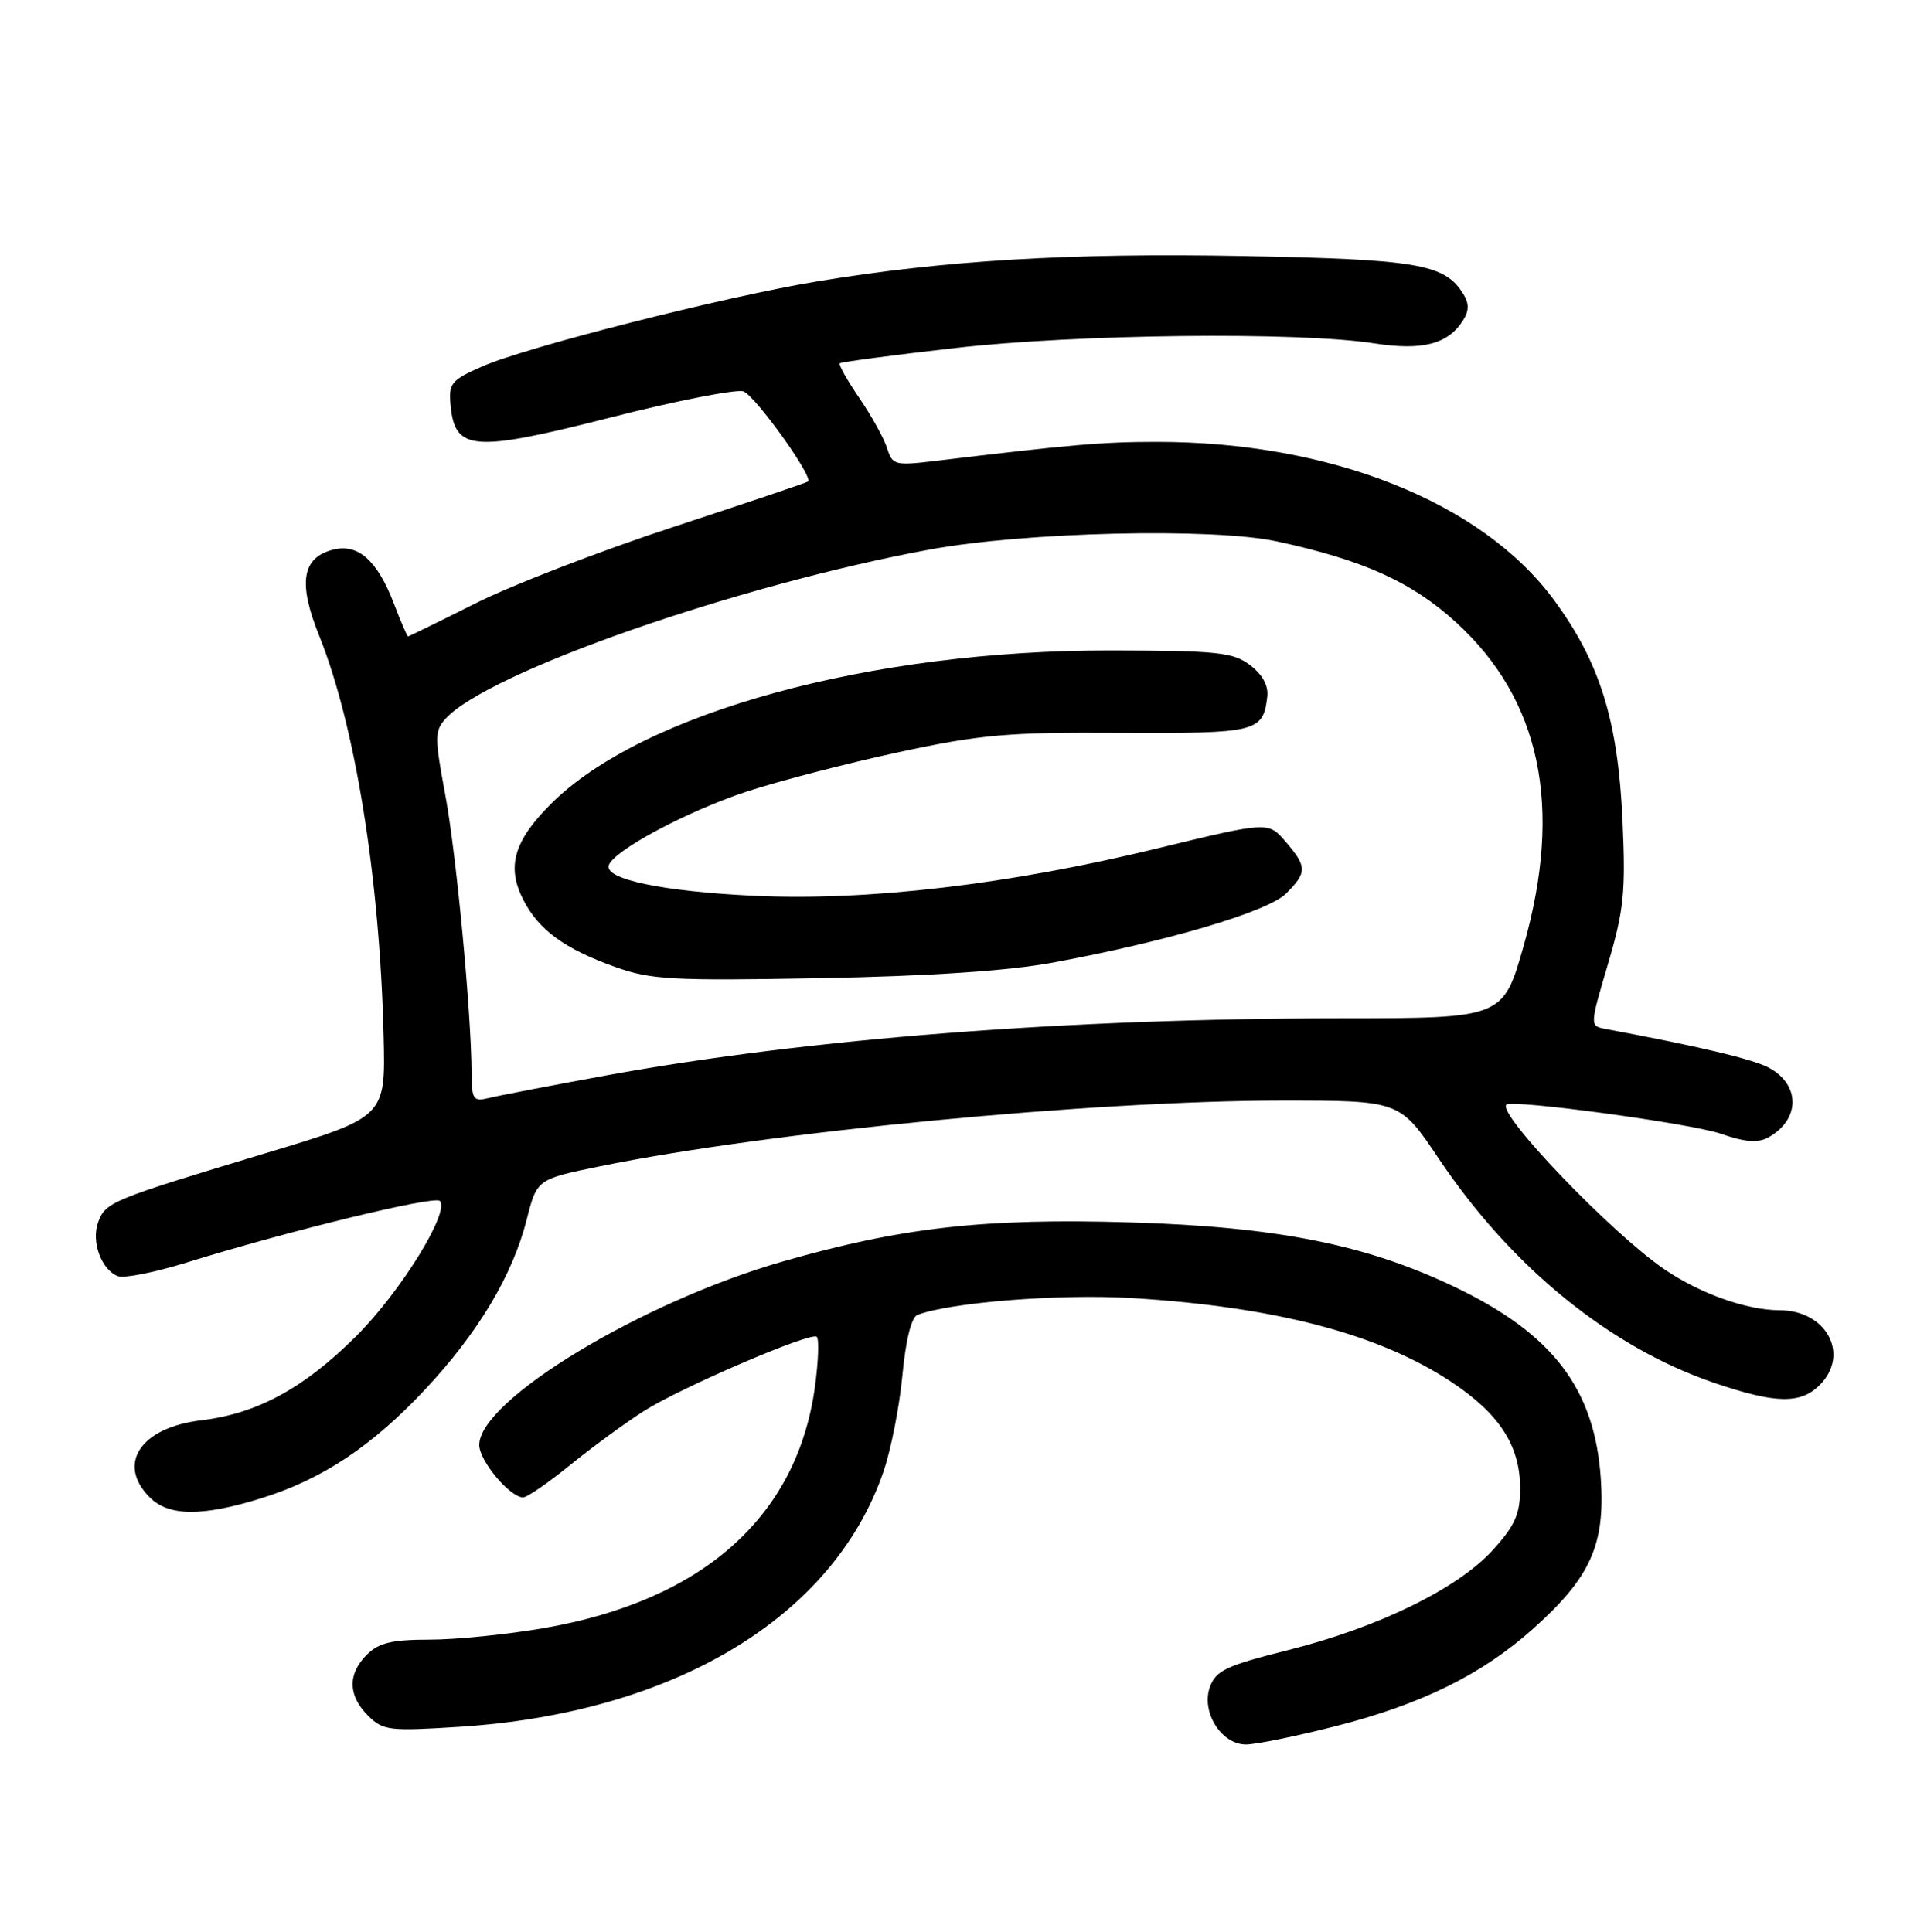 <?xml version="1.0" encoding="UTF-8" standalone="no"?>
<!DOCTYPE svg PUBLIC "-//W3C//DTD SVG 1.1//EN" "http://www.w3.org/Graphics/SVG/1.1/DTD/svg11.dtd" >
<svg xmlns="http://www.w3.org/2000/svg" xmlns:xlink="http://www.w3.org/1999/xlink" version="1.1" viewBox="0 0 256 258">
 <g >
 <path fill="currentColor"
d=" M 178.20 230.60 C 189.84 227.65 197.96 223.64 204.84 217.45 C 212.42 210.64 214.35 206.34 213.78 197.56 C 212.99 185.52 207.39 178.16 194.22 171.87 C 182.40 166.22 170.51 163.86 150.99 163.27 C 131.51 162.68 120.40 163.93 104.50 168.50 C 85.70 173.89 64.00 187.02 64.00 193.00 C 64.00 195.11 68.10 200.00 69.86 200.00 C 70.39 200.00 73.22 198.05 76.16 195.66 C 79.10 193.27 83.53 190.03 86.00 188.46 C 90.98 185.30 108.09 177.94 109.06 178.54 C 109.40 178.75 109.30 181.75 108.83 185.21 C 106.47 202.56 93.87 213.79 72.62 217.46 C 67.73 218.31 60.87 219.00 57.37 219.00 C 52.33 219.00 50.58 219.42 49.00 221.00 C 46.41 223.59 46.46 226.46 49.14 229.14 C 51.15 231.15 51.94 231.24 61.39 230.64 C 90.03 228.80 111.28 216.02 117.96 196.61 C 118.98 193.66 120.12 187.85 120.51 183.69 C 120.95 179.00 121.71 175.94 122.51 175.63 C 126.91 173.95 141.56 172.79 151.18 173.38 C 170.28 174.54 184.17 178.18 193.79 184.56 C 200.24 188.84 202.99 193.08 203.00 198.75 C 203.00 202.23 202.35 203.72 199.38 207.00 C 194.71 212.17 184.06 217.38 172.00 220.40 C 163.77 222.46 162.38 223.12 161.58 225.31 C 160.37 228.66 163.09 233.00 166.39 233.00 C 167.69 233.00 173.00 231.92 178.20 230.60 Z  M 34.91 200.11 C 43.05 197.57 49.69 193.16 56.82 185.53 C 63.86 178.01 68.45 170.32 70.33 162.92 C 71.71 157.50 71.71 157.50 80.10 155.78 C 102.57 151.18 145.91 147.01 171.22 147.00 C 186.94 147.00 186.94 147.00 192.13 154.75 C 201.85 169.26 215.00 179.96 228.94 184.71 C 237.10 187.49 240.44 187.56 243.00 185.00 C 247.09 180.91 243.91 175.00 237.63 175.00 C 233.28 175.00 227.05 172.79 222.29 169.55 C 215.28 164.79 199.84 148.69 201.17 147.54 C 202.01 146.82 225.98 150.08 229.84 151.44 C 232.92 152.53 234.72 152.68 236.05 151.97 C 240.45 149.62 240.49 144.82 236.12 142.56 C 233.94 141.43 226.67 139.72 214.40 137.43 C 212.29 137.03 212.29 137.03 214.73 128.77 C 216.87 121.52 217.11 119.15 216.67 109.50 C 216.06 96.21 213.65 88.46 207.52 80.14 C 197.90 67.06 177.69 59.02 154.50 59.02 C 147.26 59.02 143.02 59.38 124.86 61.57 C 119.52 62.21 119.17 62.12 118.47 59.88 C 118.06 58.57 116.39 55.56 114.77 53.18 C 113.14 50.80 111.96 48.71 112.15 48.53 C 112.34 48.35 119.25 47.43 127.50 46.49 C 143.76 44.62 173.39 44.29 183.50 45.86 C 189.96 46.87 193.40 45.97 195.40 42.75 C 196.19 41.49 196.19 40.51 195.40 39.25 C 192.92 35.26 189.35 34.64 166.00 34.20 C 142.99 33.76 126.06 34.77 109.00 37.61 C 96.64 39.66 70.16 46.39 64.39 48.95 C 60.21 50.79 59.89 51.20 60.18 54.22 C 60.77 60.24 63.25 60.42 81.58 55.75 C 90.42 53.50 98.39 51.94 99.29 52.28 C 100.90 52.90 108.67 63.76 107.90 64.32 C 107.68 64.48 99.59 67.21 89.93 70.38 C 80.26 73.55 68.38 78.13 63.53 80.57 C 58.67 83.01 54.60 85.00 54.49 85.00 C 54.37 85.00 53.52 83.03 52.60 80.62 C 50.40 74.86 47.83 72.57 44.50 73.41 C 40.32 74.46 39.77 77.84 42.62 84.91 C 47.41 96.78 50.72 117.29 51.23 138.35 C 51.50 149.20 51.50 149.20 35.50 154.02 C 14.84 160.25 14.10 160.55 13.11 163.24 C 12.15 165.83 13.53 169.60 15.74 170.45 C 16.55 170.77 20.65 169.95 24.86 168.65 C 38.58 164.39 58.00 159.67 58.73 160.40 C 60.14 161.81 53.47 172.60 47.53 178.50 C 40.58 185.42 34.32 188.82 26.90 189.70 C 18.78 190.66 15.52 195.52 20.00 200.00 C 22.54 202.54 27.00 202.57 34.91 200.11 Z  M 62.98 143.36 C 62.93 135.08 60.94 114.09 59.46 106.14 C 58.03 98.49 58.03 97.62 59.50 96.00 C 65.12 89.79 98.45 78.14 124.15 73.40 C 136.89 71.05 161.93 70.46 170.50 72.31 C 182.03 74.79 188.55 77.73 194.45 83.13 C 205.75 93.45 208.74 107.75 203.49 126.27 C 200.73 136.00 200.73 136.00 179.11 136.01 C 142.52 136.03 108.00 138.71 81.00 143.63 C 73.58 144.99 66.49 146.35 65.25 146.66 C 63.21 147.16 63.00 146.85 62.98 143.36 Z  M 140.50 128.59 C 155.88 125.75 169.30 121.78 171.75 119.34 C 174.57 116.53 174.56 115.76 171.68 112.42 C 169.37 109.72 169.37 109.72 154.43 113.35 C 134.73 118.14 115.88 120.35 100.79 119.65 C 88.58 119.08 80.70 117.44 81.29 115.58 C 81.92 113.62 91.80 108.33 99.71 105.73 C 104.00 104.32 113.12 101.95 120.00 100.47 C 131.00 98.10 134.56 97.79 149.64 97.88 C 167.85 97.98 168.68 97.78 169.23 93.06 C 169.41 91.59 168.60 90.11 166.95 88.85 C 164.68 87.12 162.66 86.91 148.45 86.88 C 116.30 86.81 85.78 95.16 73.57 107.38 C 68.61 112.34 67.62 115.77 69.89 120.20 C 71.94 124.21 75.40 126.74 82.15 129.15 C 86.95 130.86 89.75 131.01 109.50 130.65 C 124.06 130.38 134.54 129.68 140.50 128.59 Z "/>
</g>
</svg>